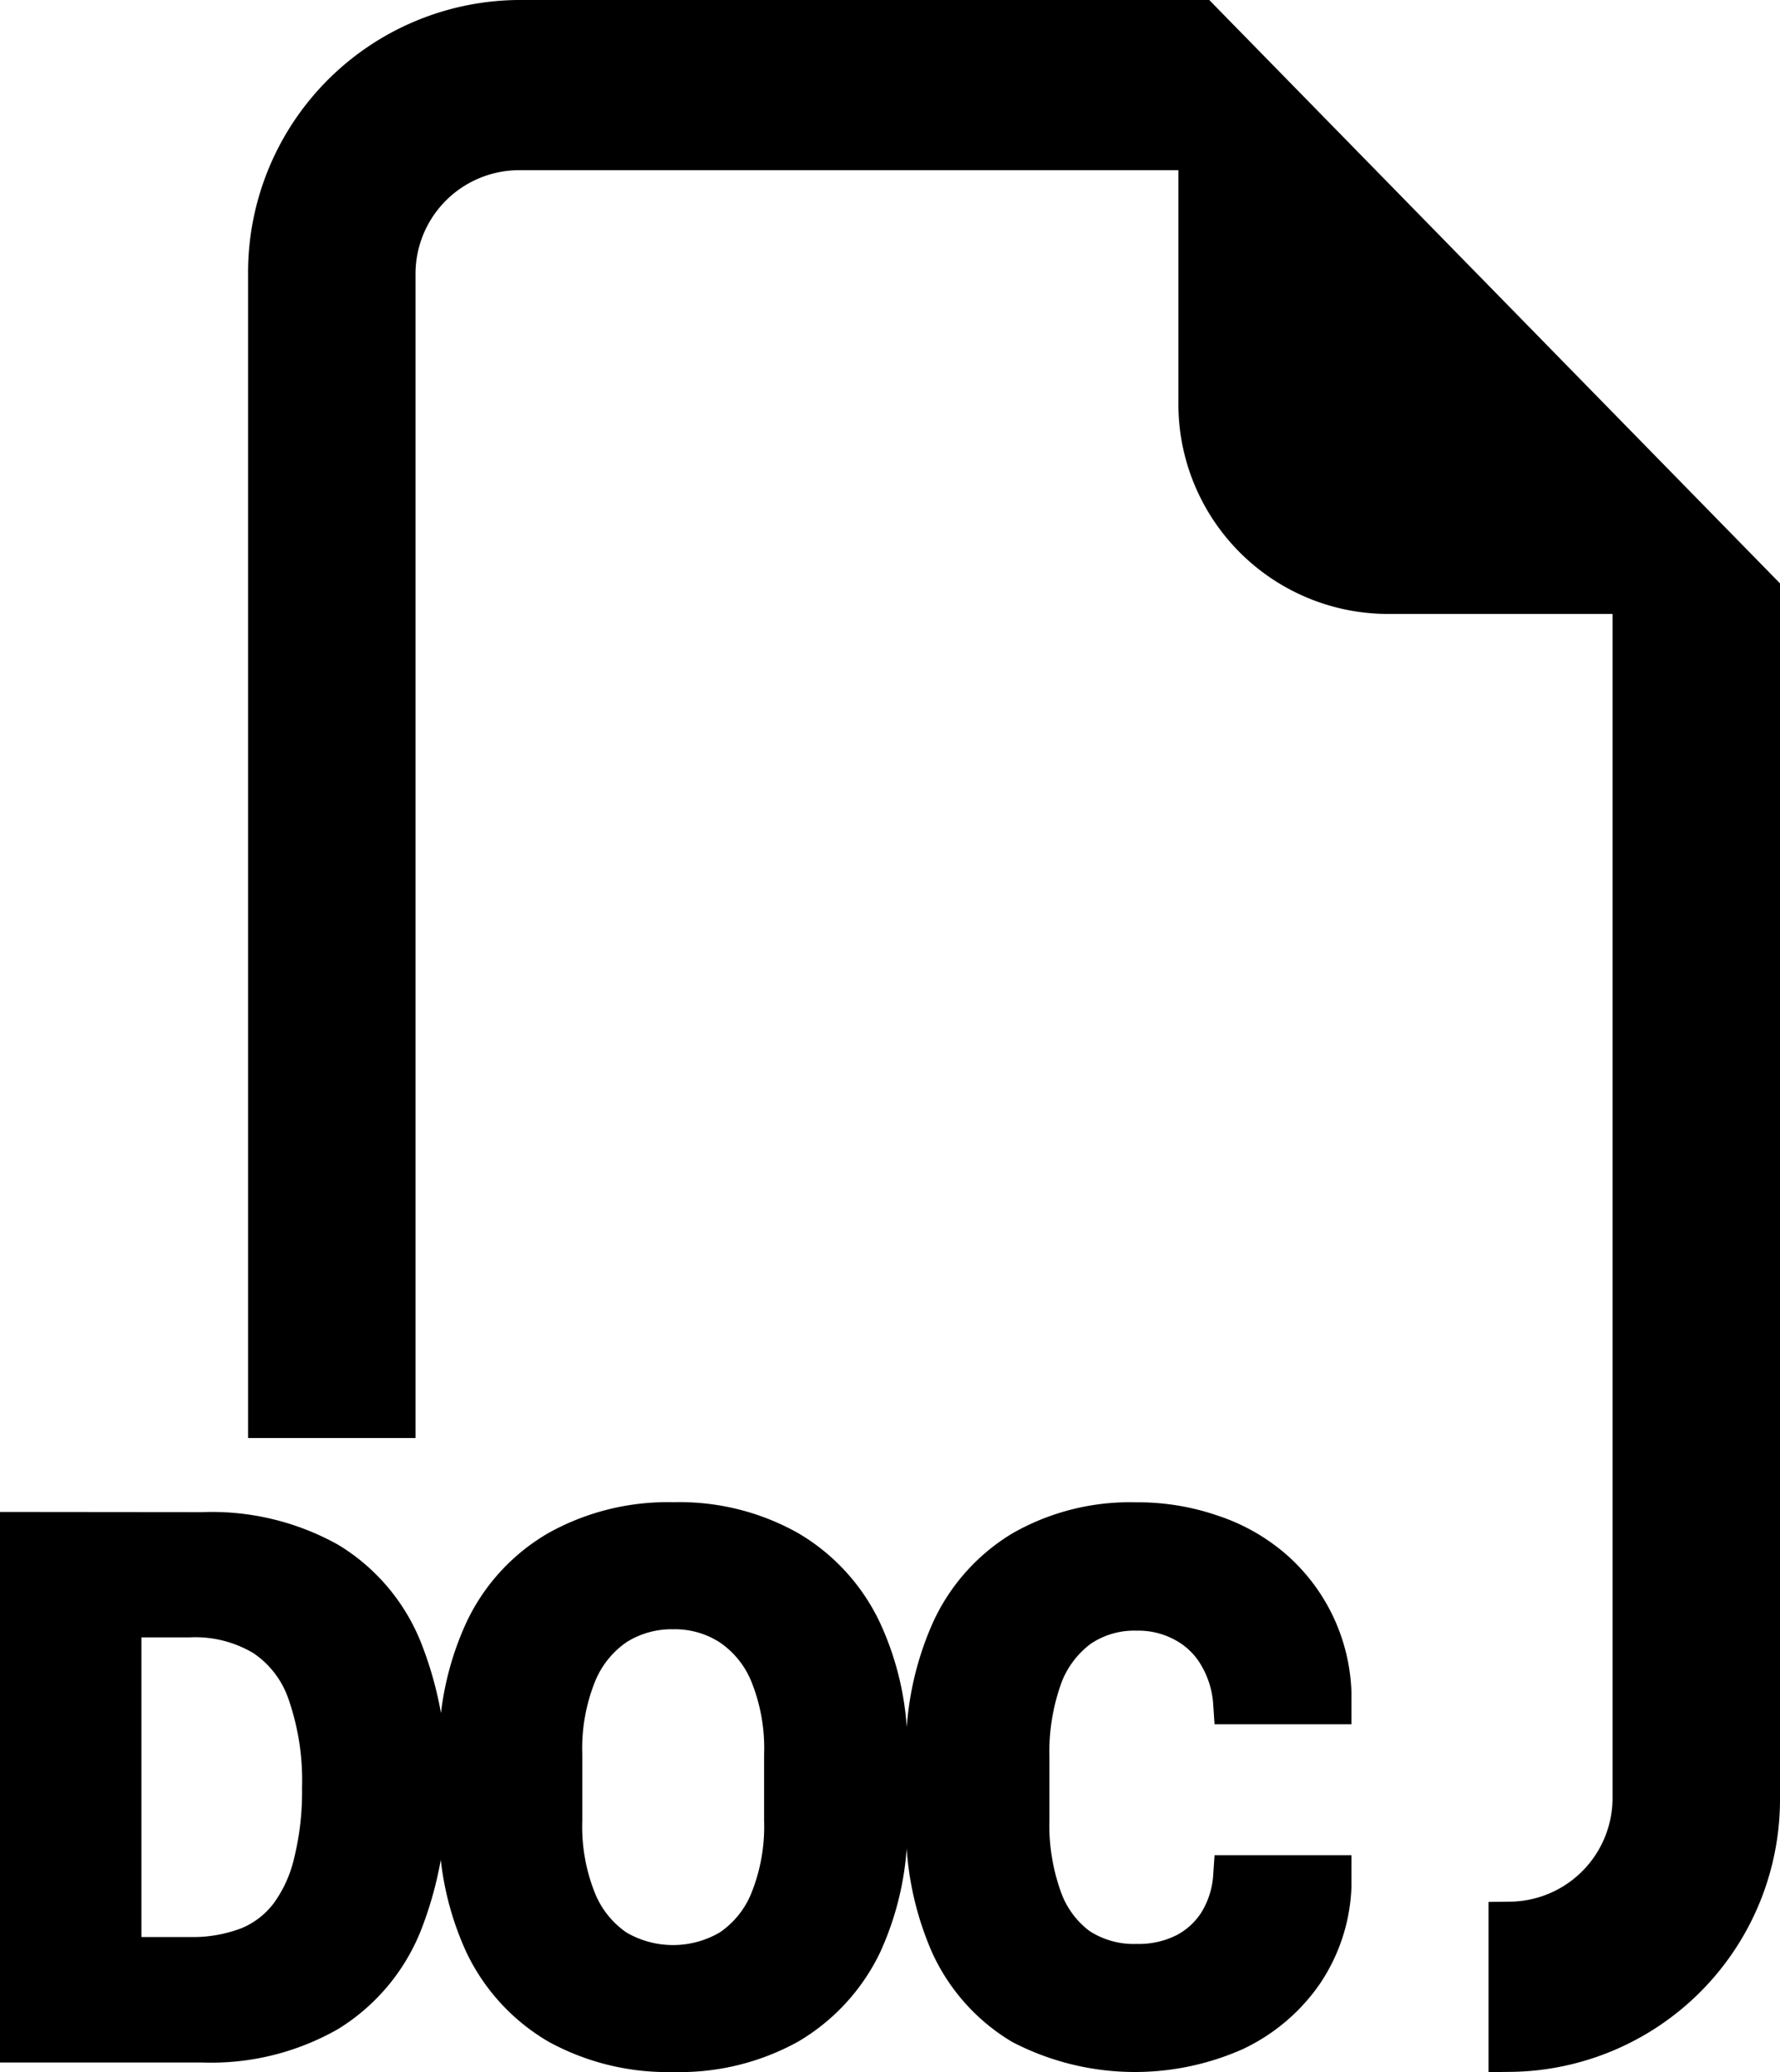 <svg xmlns="http://www.w3.org/2000/svg" width="41" height="47.709" viewBox="0 0 41 47.709">
  <path id="_9040375_filetype_doc_icon" data-name="9040375_filetype_doc_icon" d="M40,13.136V40.867a5.777,5.777,0,0,1-5.714,5.838V43.786a2.889,2.889,0,0,0,2.857-2.919V13.136H31.429a4.333,4.333,0,0,1-4.286-4.379V2.919H11.429A2.889,2.889,0,0,0,8.571,5.838V32.11H5.714V5.838A5.777,5.777,0,0,1,11.429,0H27.143ZM17.6,39.892v1.524a4.6,4.6,0,0,1-.334,1.871,2.5,2.5,0,0,1-.92,1.13,2.635,2.635,0,0,1-2.686,0,2.522,2.522,0,0,1-.914-1.127,4.611,4.611,0,0,1-.334-1.874V39.892a4.628,4.628,0,0,1,.334-1.871,2.522,2.522,0,0,1,.914-1.13,2.44,2.44,0,0,1,1.346-.377,2.4,2.4,0,0,1,1.34.379,2.5,2.5,0,0,1,.92,1.127A4.58,4.58,0,0,1,17.6,39.892ZM19.9,41.407v-1.5a6.346,6.346,0,0,0-.586-2.837,4.227,4.227,0,0,0-1.683-1.839,5.061,5.061,0,0,0-2.62-.642,5.137,5.137,0,0,0-2.629.642,4.171,4.171,0,0,0-1.683,1.83,6.4,6.4,0,0,0-.586,2.846v1.5a6.425,6.425,0,0,0,.586,2.84,4.242,4.242,0,0,0,1.686,1.83,5.208,5.208,0,0,0,2.629.631,5.134,5.134,0,0,0,2.617-.631,4.276,4.276,0,0,0,1.686-1.83,6.434,6.434,0,0,0,.583-2.84ZM0,34.813V46.489H4.169a5.39,5.39,0,0,0,2.854-.695,4.208,4.208,0,0,0,1.7-2.011,8.091,8.091,0,0,0,.56-3.164,7.894,7.894,0,0,0-.56-3.138A4.138,4.138,0,0,0,7.037,35.5a5.463,5.463,0,0,0-2.869-.683ZM2.26,36.7H3.869a3.11,3.11,0,0,1,1.74.444A2.591,2.591,0,0,1,6.62,38.465a6.171,6.171,0,0,1,.337,2.2,6.853,6.853,0,0,1-.194,1.728,3.364,3.364,0,0,1-.56,1.232,2.291,2.291,0,0,1-.954.736,3.638,3.638,0,0,1-1.38.239H2.257v-7.9Zm21.206,1.41a5.155,5.155,0,0,0-.294,1.848V41.4a5.02,5.02,0,0,0,.294,1.83,2.43,2.43,0,0,0,.851,1.147,2.376,2.376,0,0,0,1.366.382,2.436,2.436,0,0,0,1.146-.257,2.013,2.013,0,0,0,.78-.724,2.371,2.371,0,0,0,.334-1.063h2.186v.222a3.755,3.755,0,0,1-.646,1.967,3.969,3.969,0,0,1-1.571,1.325,5.622,5.622,0,0,1-4.857-.152,4.126,4.126,0,0,1-1.631-1.83,6.675,6.675,0,0,1-.554-2.849V39.945a6.666,6.666,0,0,1,.563-2.855,4.14,4.14,0,0,1,1.631-1.848,4.944,4.944,0,0,1,2.6-.651,5.119,5.119,0,0,1,1.734.283,4.091,4.091,0,0,1,1.4.794,3.9,3.9,0,0,1,1.331,2.814V38.7H27.943a2.519,2.519,0,0,0-.343-1.109,2.019,2.019,0,0,0-.78-.762,2.253,2.253,0,0,0-1.137-.283,2.29,2.29,0,0,0-1.357.4A2.529,2.529,0,0,0,23.466,38.106Z" transform="translate(0.5 0.5)" stroke="#000" stroke-width="1" fill-rule="evenodd"/>
</svg>
